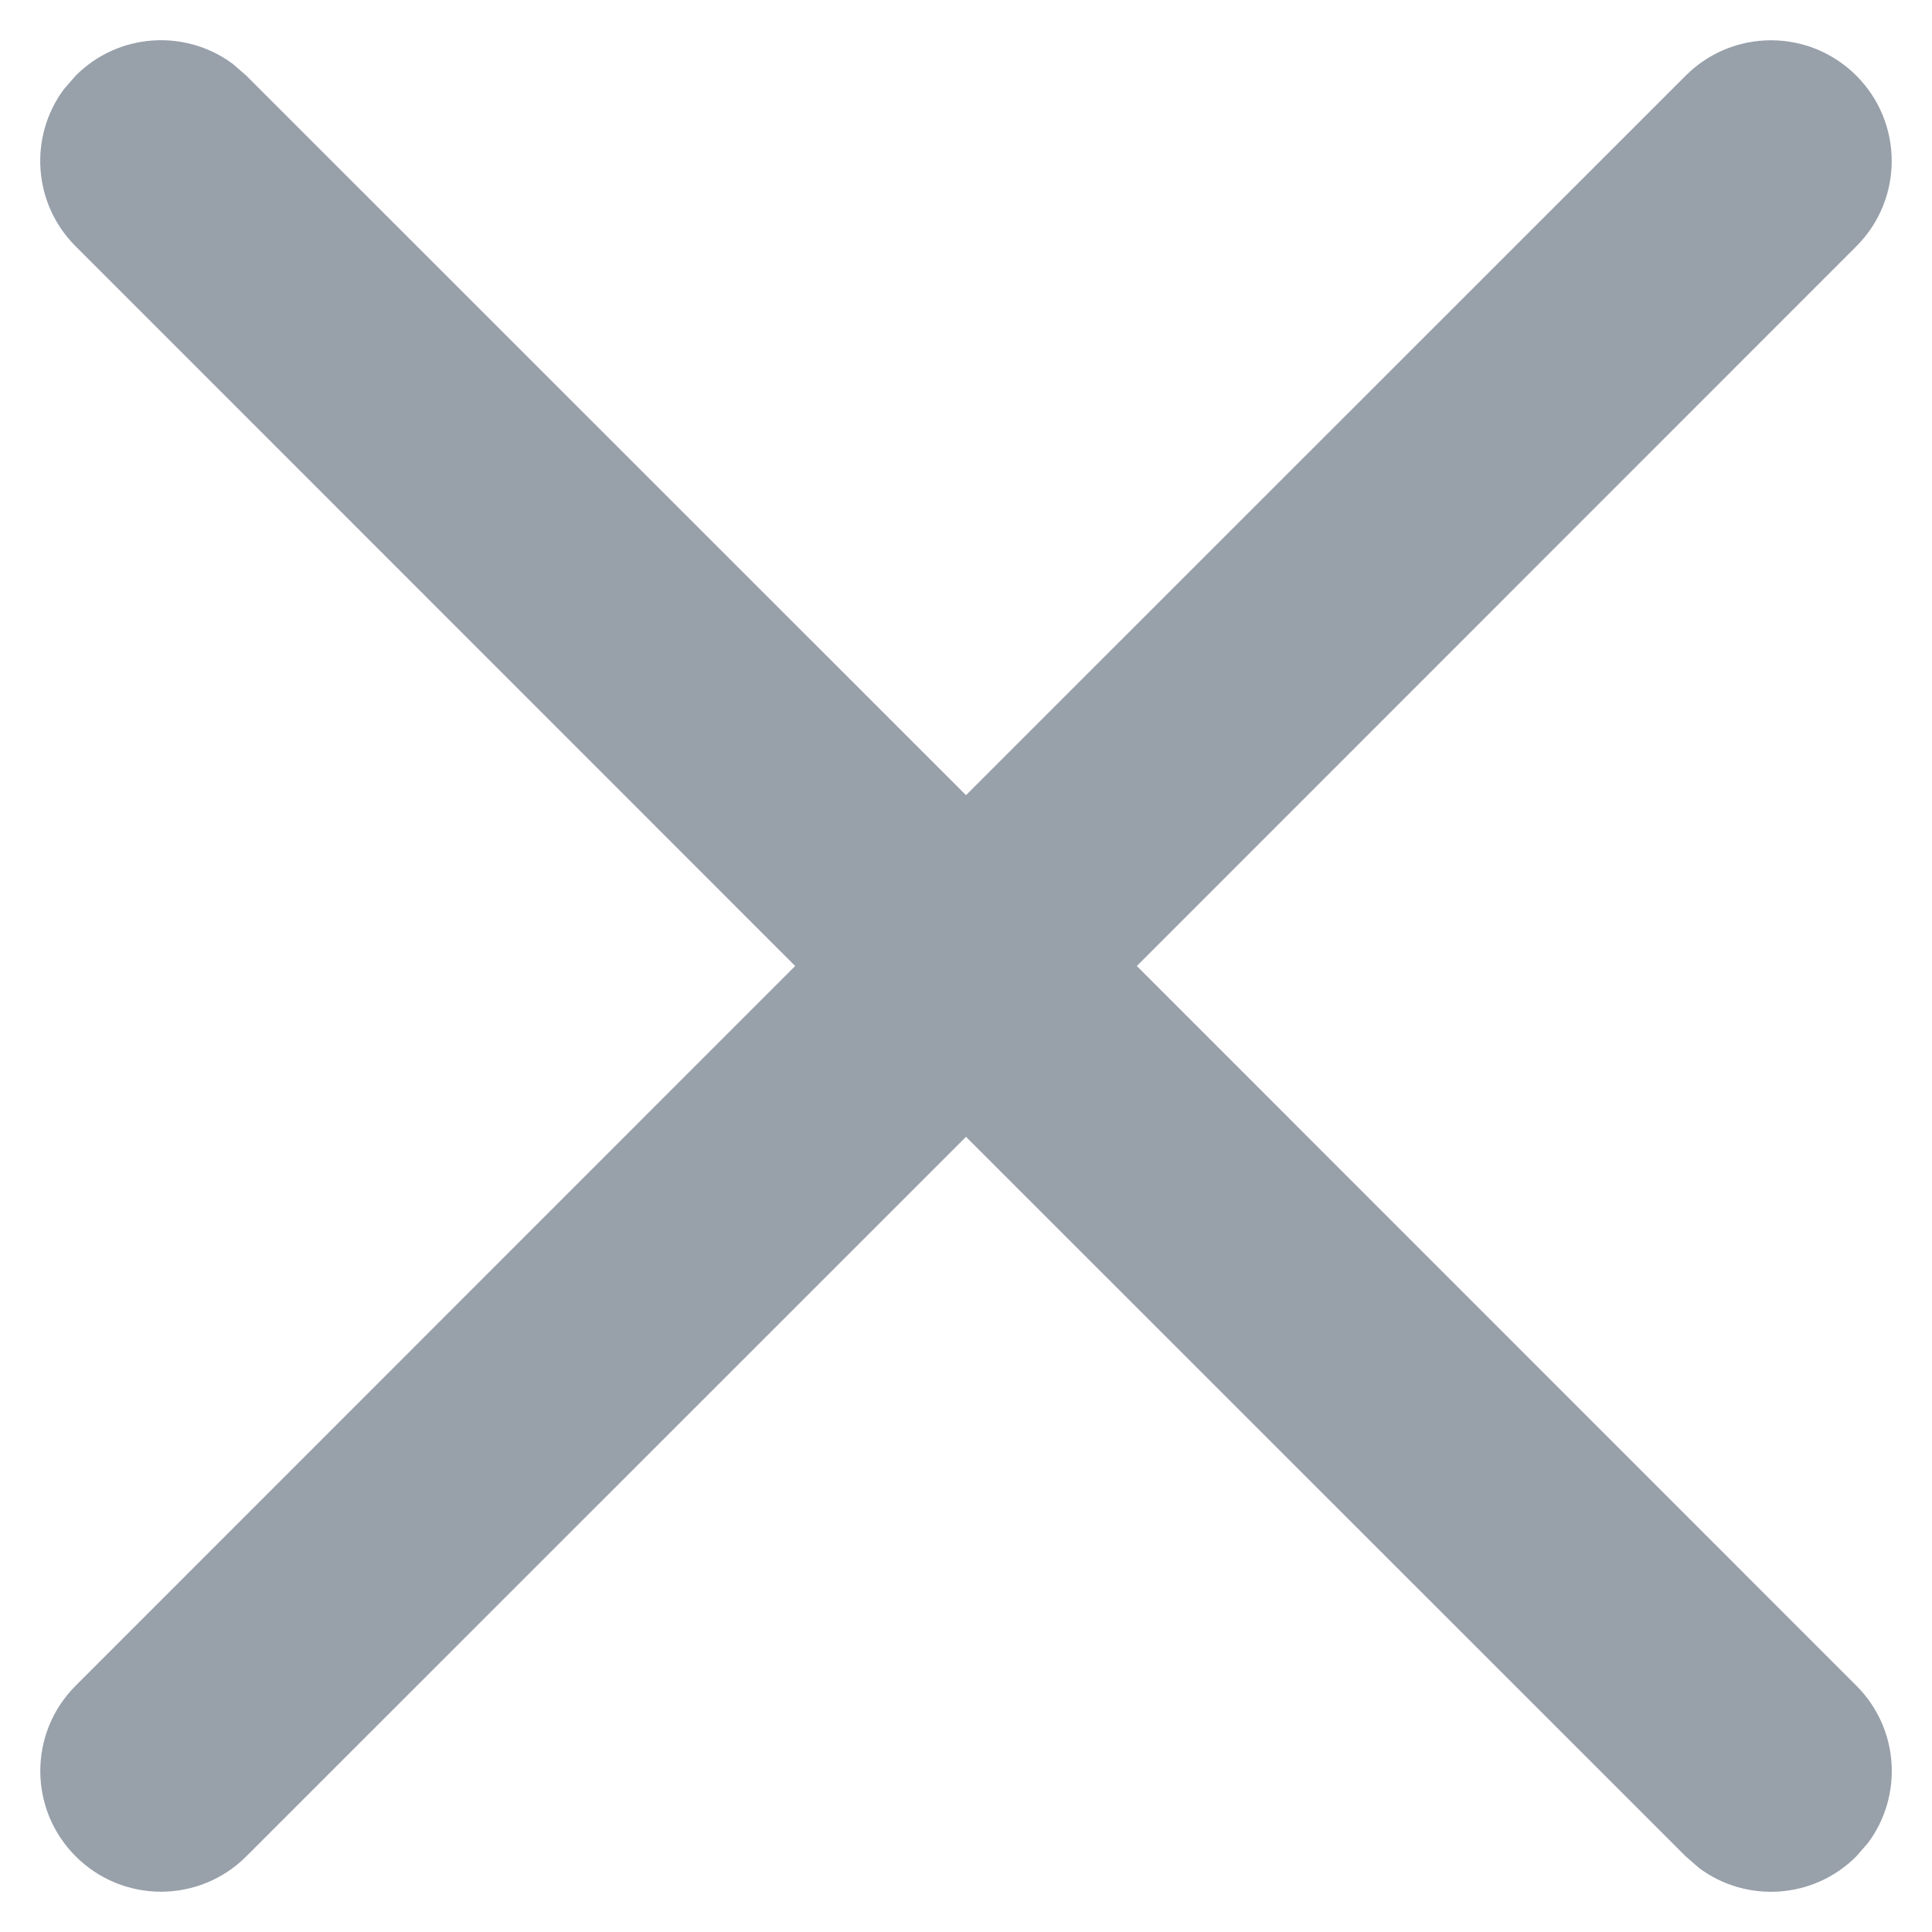 <svg width="12" height="12" viewBox="0 0 12 12" fill="none" xmlns="http://www.w3.org/2000/svg">
<path d="M0.397 0.554L0.47 0.47C0.736 0.203 1.153 0.179 1.446 0.397L1.53 0.47L6 4.939L10.47 0.47C10.763 0.177 11.237 0.177 11.53 0.47C11.823 0.763 11.823 1.237 11.53 1.53L7.061 6L11.53 10.47C11.797 10.736 11.821 11.153 11.603 11.446L11.53 11.53C11.264 11.797 10.847 11.821 10.554 11.603L10.47 11.53L6 7.061L1.53 11.53C1.237 11.823 0.763 11.823 0.47 11.53C0.177 11.237 0.177 10.763 0.47 10.47L4.939 6L0.47 1.53C0.203 1.264 0.179 0.847 0.397 0.554L0.47 0.47L0.397 0.554Z" fill="#98A0AA"/>
</svg>
